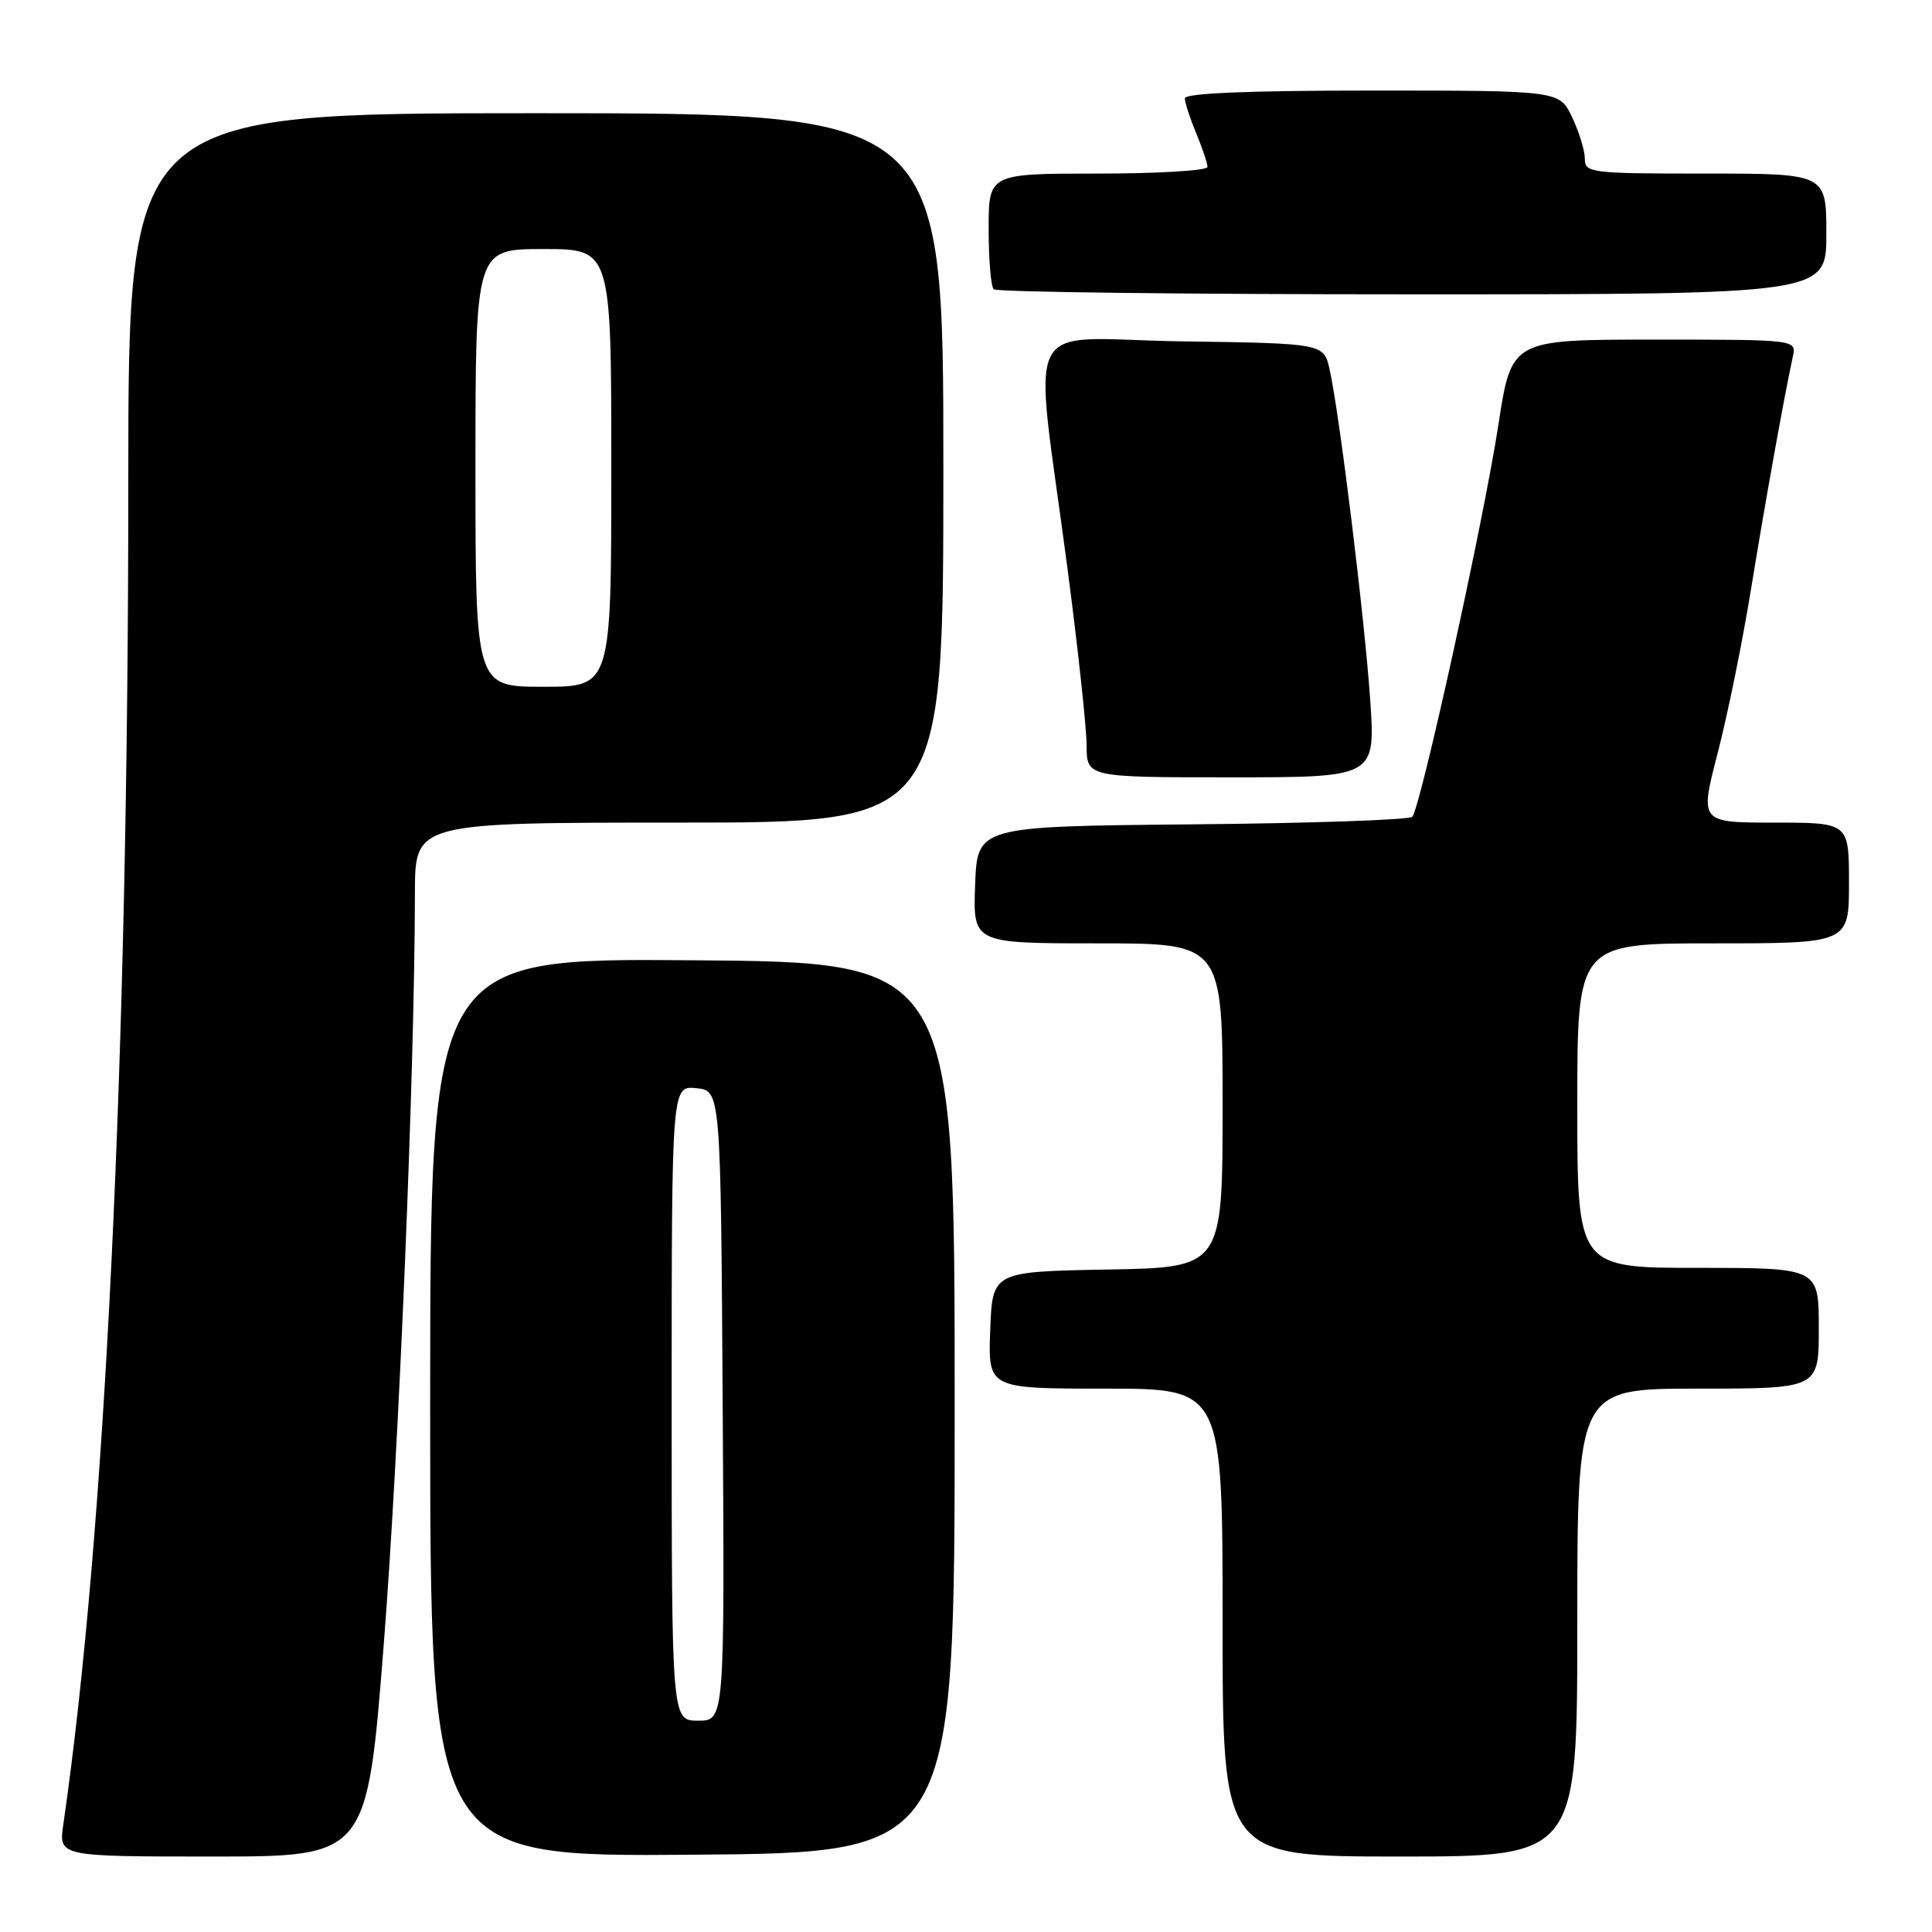 <?xml version="1.0" encoding="UTF-8" standalone="no"?>
<!DOCTYPE svg PUBLIC "-//W3C//DTD SVG 1.1//EN" "http://www.w3.org/Graphics/SVG/1.1/DTD/svg11.dtd" >
<svg xmlns="http://www.w3.org/2000/svg" xmlns:xlink="http://www.w3.org/1999/xlink" version="1.1" viewBox="0 0 256 256">
 <g >
 <path fill="currentColor"
d=" M 50.86 217.75 C 52.86 192.19 54.95 142.02 54.98 118.25 C 55.00 109.00 55.00 109.00 90.00 109.00 C 125.00 109.00 125.00 109.00 125.00 62.00 C 125.00 15.00 125.00 15.00 71.00 15.00 C 17.00 15.00 17.00 15.00 17.00 63.85 C 17.00 140.20 13.93 203.55 8.39 241.75 C 7.77 246.00 7.77 246.00 28.20 246.00 C 48.64 246.00 48.64 246.00 50.86 217.75 Z  M 126.50 186.50 C 126.50 127.50 126.50 127.50 91.75 127.24 C 57.00 126.97 57.00 126.97 57.00 186.50 C 57.00 246.03 57.00 246.03 91.75 245.76 C 126.50 245.50 126.50 245.50 126.50 186.50 Z  M 209.00 215.00 C 209.00 184.00 209.00 184.00 225.00 184.00 C 241.00 184.00 241.00 184.00 241.00 176.00 C 241.00 168.00 241.00 168.00 225.00 168.00 C 209.00 168.00 209.00 168.00 209.00 146.50 C 209.00 125.00 209.00 125.00 227.00 125.00 C 245.00 125.00 245.00 125.00 245.00 117.00 C 245.00 109.00 245.00 109.00 235.10 109.00 C 225.21 109.00 225.21 109.00 227.61 99.75 C 228.93 94.66 230.92 84.88 232.03 78.00 C 233.89 66.58 236.34 52.91 237.56 47.25 C 238.04 45.00 238.04 45.00 219.16 45.00 C 200.28 45.00 200.28 45.00 198.55 56.25 C 196.64 68.78 188.22 107.09 187.13 108.23 C 186.75 108.64 173.62 109.09 157.97 109.23 C 129.50 109.50 129.50 109.50 129.21 117.25 C 128.92 125.00 128.92 125.00 145.46 125.00 C 162.00 125.00 162.00 125.00 162.00 146.47 C 162.00 167.95 162.00 167.95 146.75 168.22 C 131.50 168.50 131.50 168.50 131.21 176.25 C 130.92 184.00 130.92 184.00 146.46 184.00 C 162.00 184.00 162.00 184.00 162.00 215.00 C 162.00 246.00 162.00 246.00 185.50 246.00 C 209.00 246.00 209.00 246.00 209.00 215.00 Z  M 181.56 92.75 C 180.83 82.02 177.52 55.01 176.19 49.00 C 175.42 45.50 175.42 45.50 156.56 45.23 C 134.91 44.91 136.93 40.88 141.47 75.50 C 142.84 85.95 143.97 96.41 143.98 98.75 C 144.00 103.00 144.00 103.00 163.13 103.00 C 182.26 103.00 182.26 103.00 181.56 92.75 Z  M 242.00 31.00 C 242.00 23.00 242.00 23.00 226.00 23.00 C 210.76 23.00 210.00 22.91 210.00 21.03 C 210.00 19.95 209.24 17.48 208.31 15.53 C 206.63 12.00 206.63 12.00 181.81 12.00 C 165.42 12.00 157.00 12.35 157.00 13.03 C 157.00 13.60 157.68 15.68 158.50 17.65 C 159.32 19.63 160.00 21.64 160.00 22.12 C 160.00 22.60 153.47 23.00 145.50 23.00 C 131.00 23.00 131.00 23.00 131.00 30.33 C 131.00 34.37 131.30 37.97 131.67 38.33 C 132.03 38.70 157.01 39.00 187.17 39.00 C 242.00 39.00 242.00 39.00 242.00 31.00 Z  M 63.00 62.00 C 63.00 33.00 63.00 33.00 72.00 33.00 C 81.00 33.00 81.00 33.00 81.00 62.00 C 81.00 91.00 81.00 91.00 72.00 91.00 C 63.00 91.00 63.00 91.00 63.00 62.00 Z  M 89.00 185.94 C 89.00 143.87 89.00 143.87 92.25 144.19 C 95.50 144.50 95.50 144.50 95.76 186.25 C 96.02 228.00 96.02 228.00 92.51 228.00 C 89.00 228.00 89.00 228.00 89.00 185.94 Z "/>
</g>
</svg>